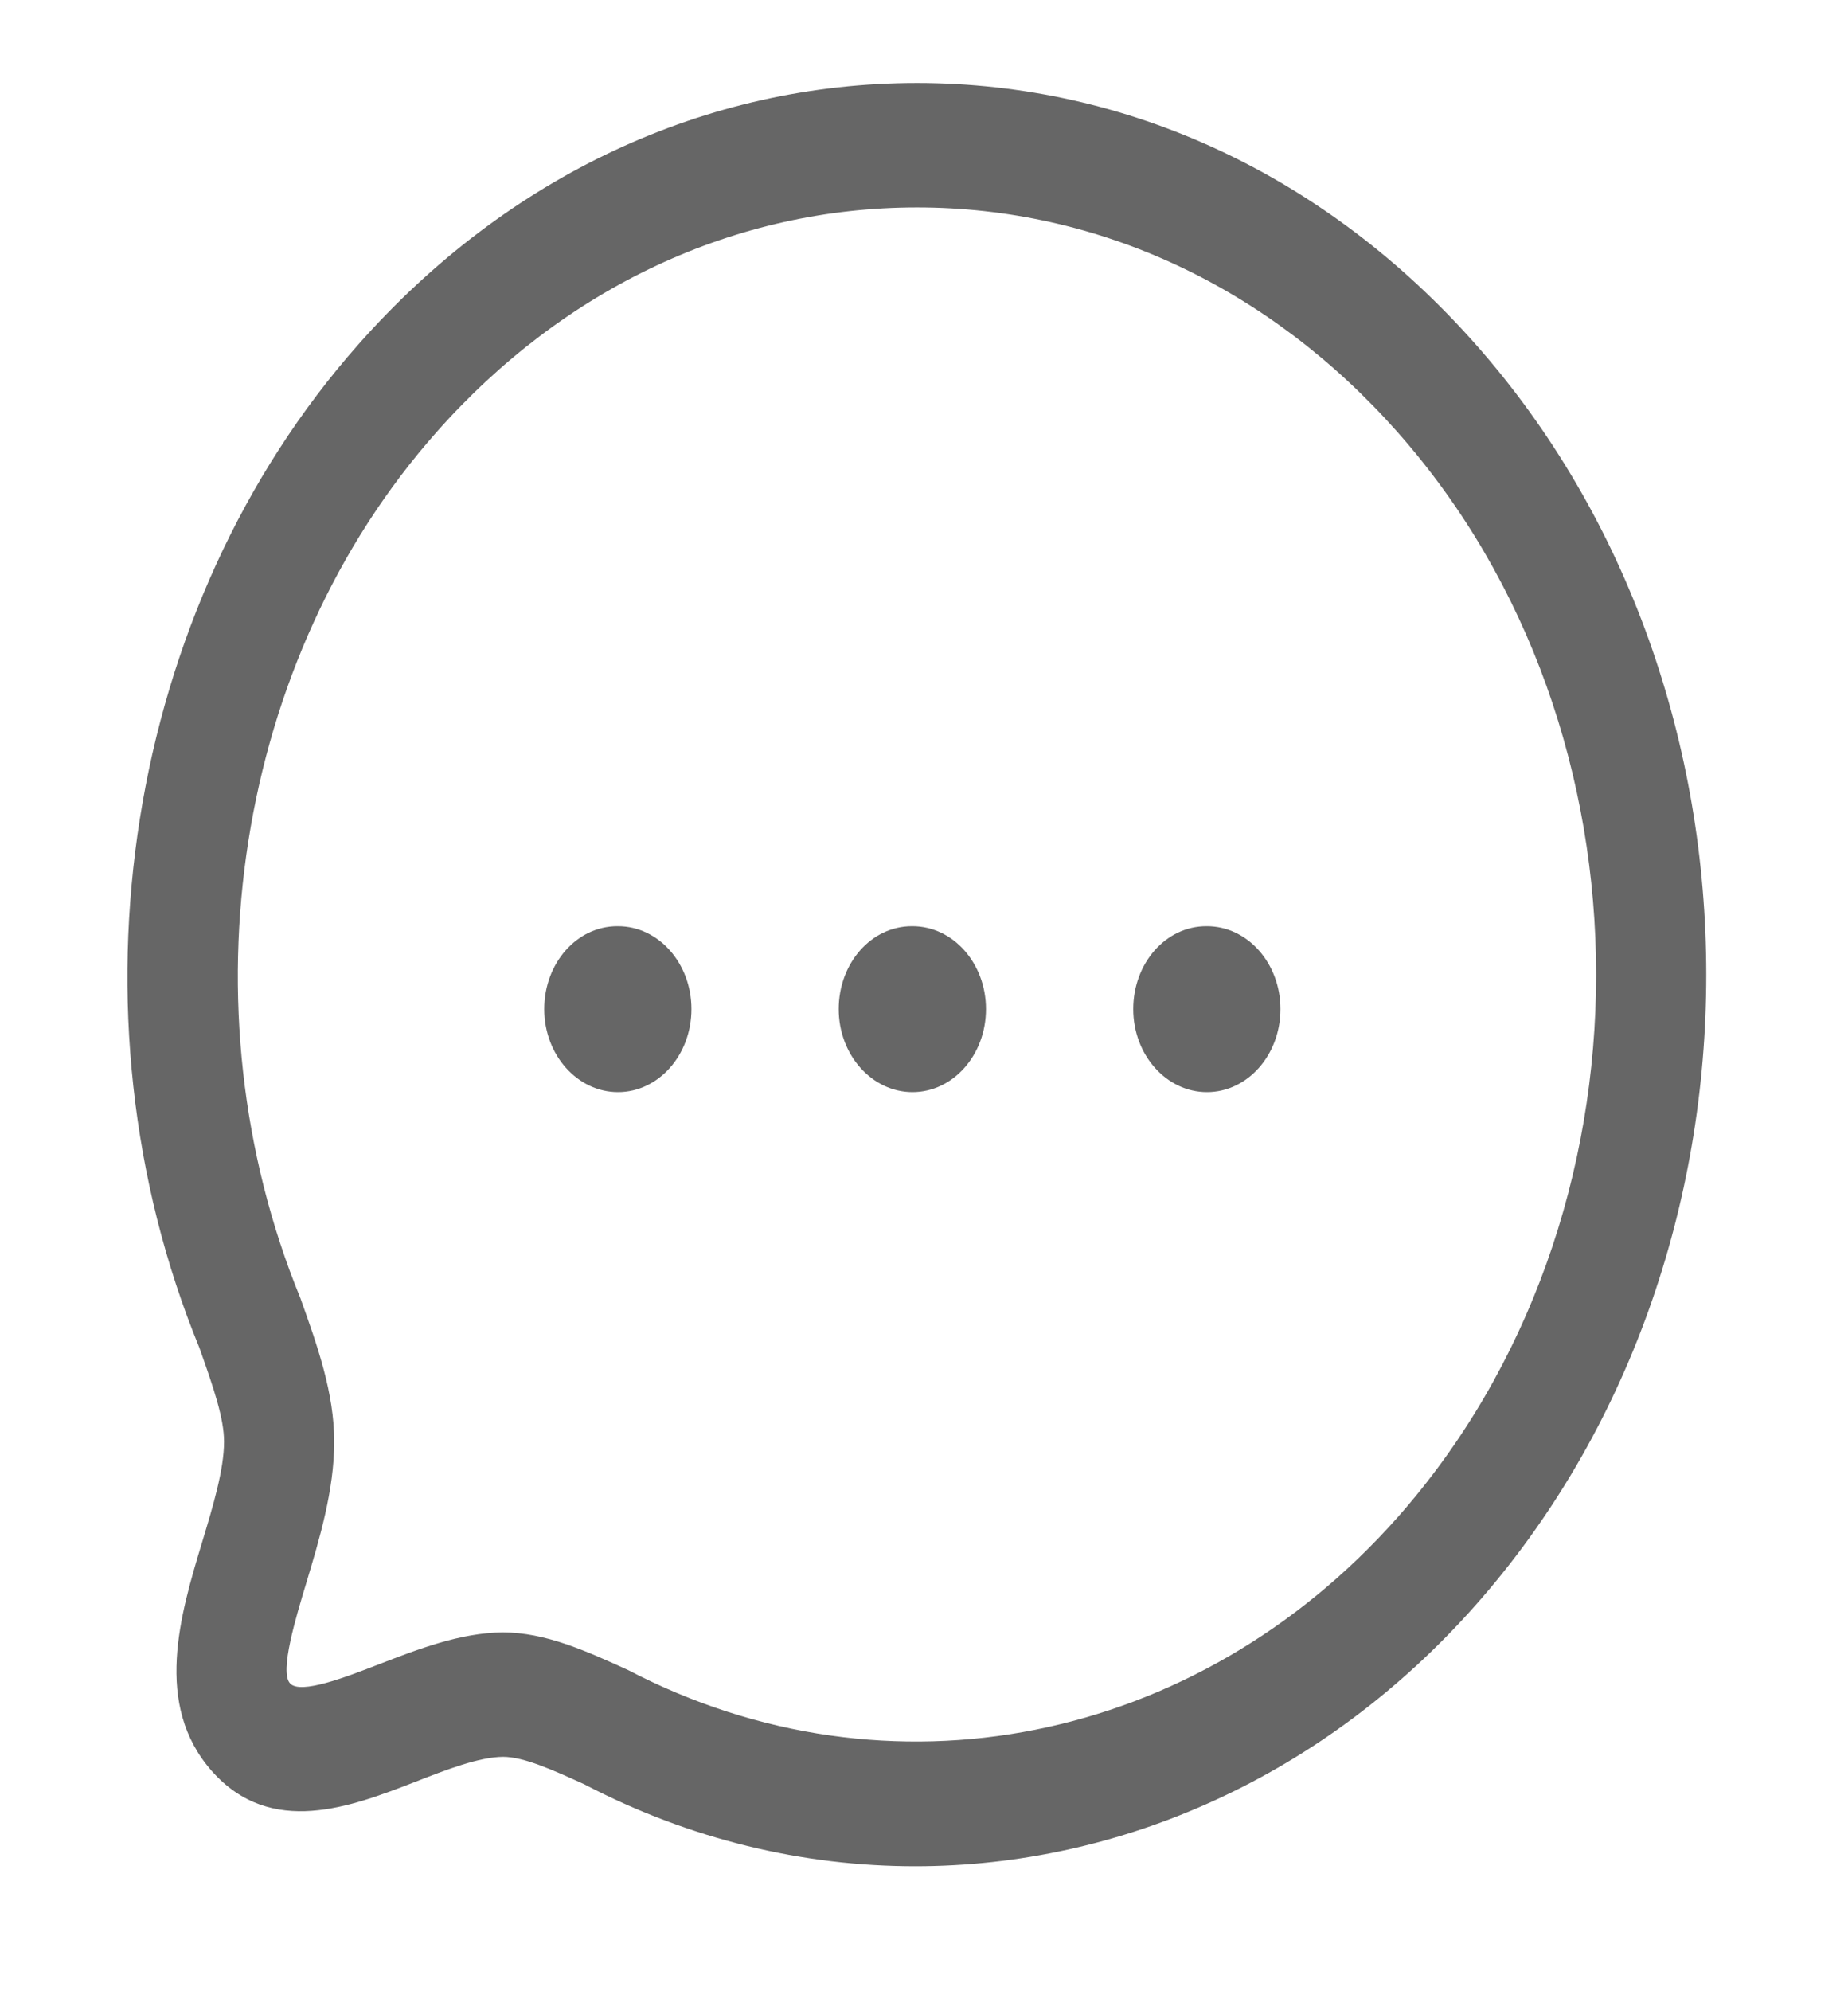 <svg width="26" height="28" viewBox="0 0 26 28" fill="none" xmlns="http://www.w3.org/2000/svg">
<path fill-rule="evenodd" clip-rule="evenodd" d="M12.901 1.167C15.87 1.167 18.661 2.47 20.757 4.837C25.089 9.728 25.089 17.685 20.757 22.575C18.633 24.974 15.773 26.243 12.876 26.243C11.297 26.243 9.707 25.866 8.22 25.09C7.782 24.891 7.372 24.704 7.077 24.704C6.738 24.707 6.282 24.884 5.842 25.056C4.939 25.406 3.814 25.842 2.982 24.906C2.154 23.97 2.536 22.704 2.844 21.685C2.996 21.183 3.152 20.666 3.152 20.273C3.152 19.951 3.015 19.541 2.804 18.949C0.868 14.23 1.763 8.543 5.046 4.839C7.142 2.471 9.932 1.167 12.901 1.167ZM12.902 2.917C10.346 2.917 7.945 4.039 6.142 6.076C3.316 9.264 2.547 14.158 4.227 18.256C4.469 18.932 4.702 19.59 4.702 20.273C4.702 20.956 4.494 21.643 4.312 22.25C4.161 22.749 3.932 23.503 4.079 23.669C4.223 23.837 4.894 23.572 5.338 23.4C5.87 23.195 6.474 22.959 7.072 22.954C7.671 22.954 8.237 23.211 8.835 23.483C12.501 25.396 16.837 24.526 19.661 21.339C23.388 17.129 23.388 10.282 19.661 6.075C17.857 4.038 15.457 2.917 12.902 2.917ZM16.981 13.024C17.552 13.024 18.015 13.545 18.015 14.19C18.015 14.835 17.552 15.357 16.981 15.357C16.411 15.357 15.944 14.835 15.944 14.19C15.944 13.545 16.401 13.024 16.972 13.024H16.981ZM12.838 13.024C13.409 13.024 13.872 13.545 13.872 14.19C13.872 14.835 13.409 15.357 12.838 15.357C12.268 15.357 11.8 14.835 11.8 14.19C11.8 13.545 12.257 13.024 12.829 13.024H12.838ZM8.695 13.024C9.265 13.024 9.728 13.545 9.728 14.19C9.728 14.835 9.265 15.357 8.695 15.357C8.124 15.357 7.657 14.835 7.657 14.19C7.657 13.545 8.115 13.024 8.685 13.024H8.695Z" fill="black" fill-opacity="0.6"/>
</svg>
